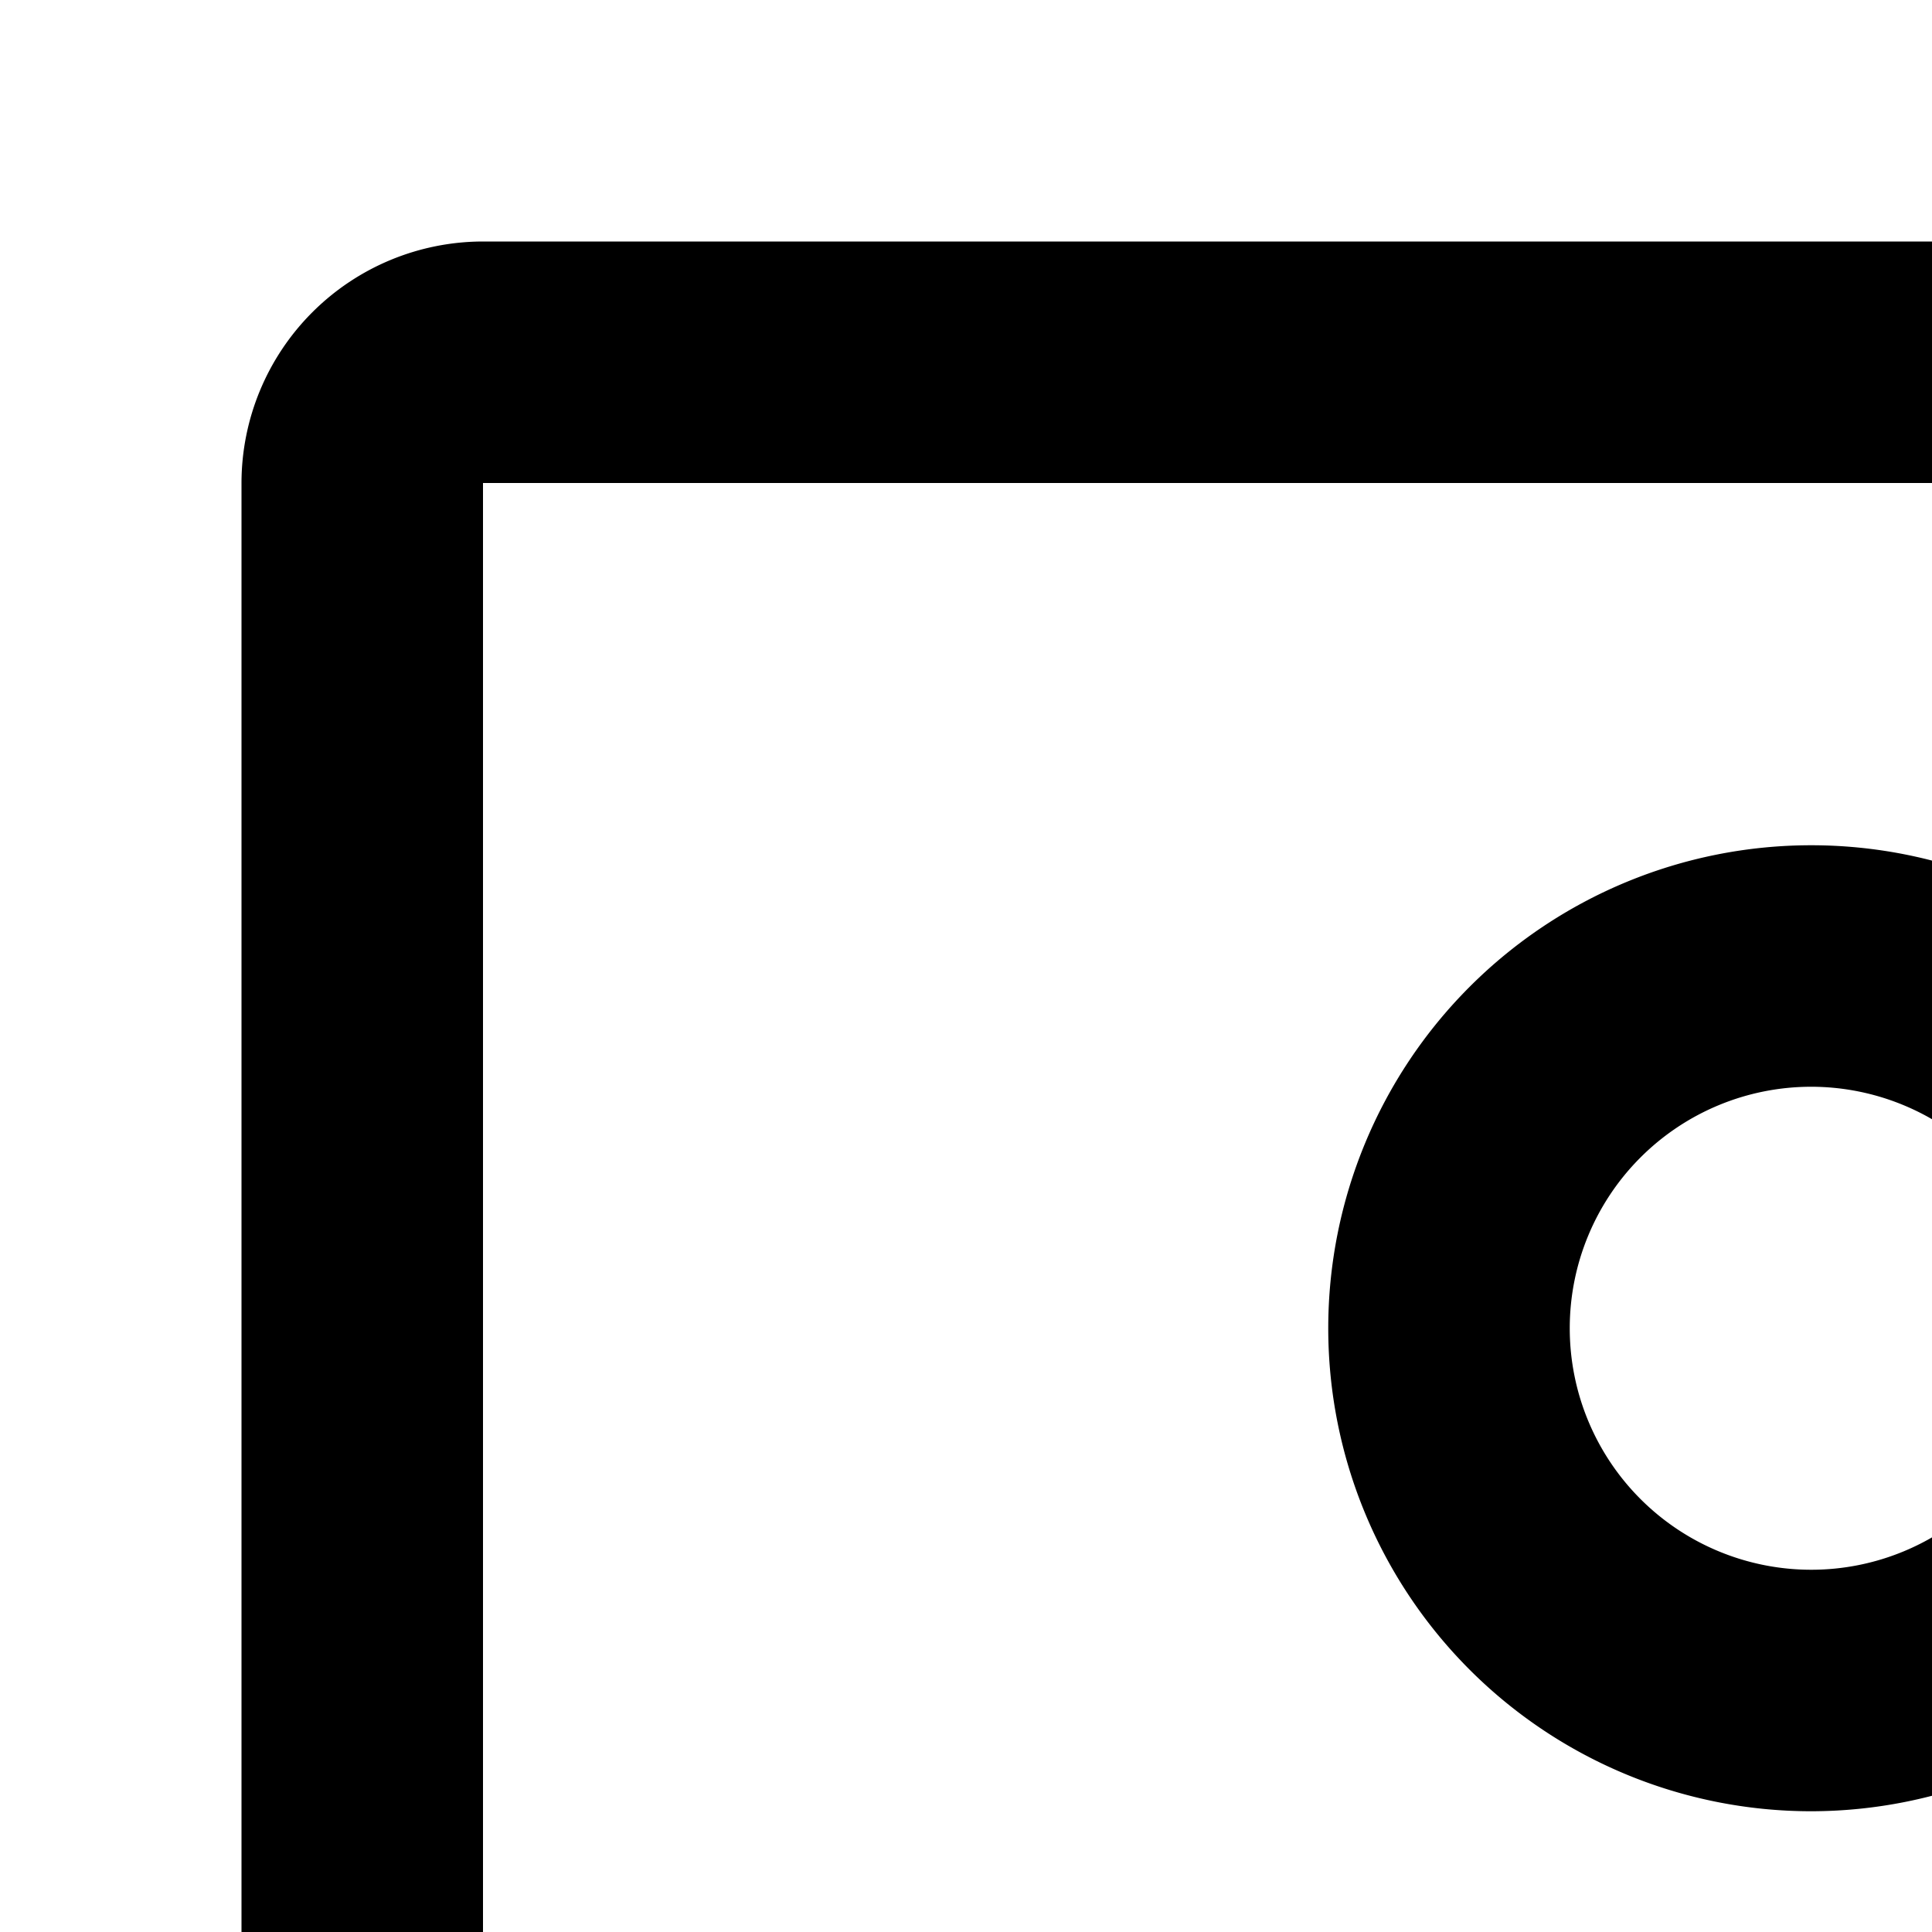 <svg xmlns="http://www.w3.org/2000/svg" viewBox="0 0 16 16"><path d="M11 21H9V19a3.003 3.003 0 013-3h6v2H12a1.001 1.001 0 00-1 1zM15 15a4 4 0 114-4A4.005 4.005 0 0115 15zm0-6a2 2 0 102 2A2.002 2.002 0 0015 9zM24 22a4 4 0 114-4A4.005 4.005 0 0124 22zm0-6a2 2 0 102 2A2.002 2.002 0 0024 16zM30 28H28V26a1.001 1.001 0 00-1-1H21a1.001 1.001 0 00-1 1v2H18V26a3.003 3.003 0 013-3h6a3.003 3.003 0 013 3z"/><path d="M14,27.733l-5.234-2.791A8.986,8.986,0,0,1,4,17V4H24v6h2V4a2.002,2.002,0,0,0-2-2H4A2.002,2.002,0,0,0,2,4V17a10.981,10.981,0,0,0,5.824,9.707L14,30Z"/></svg>